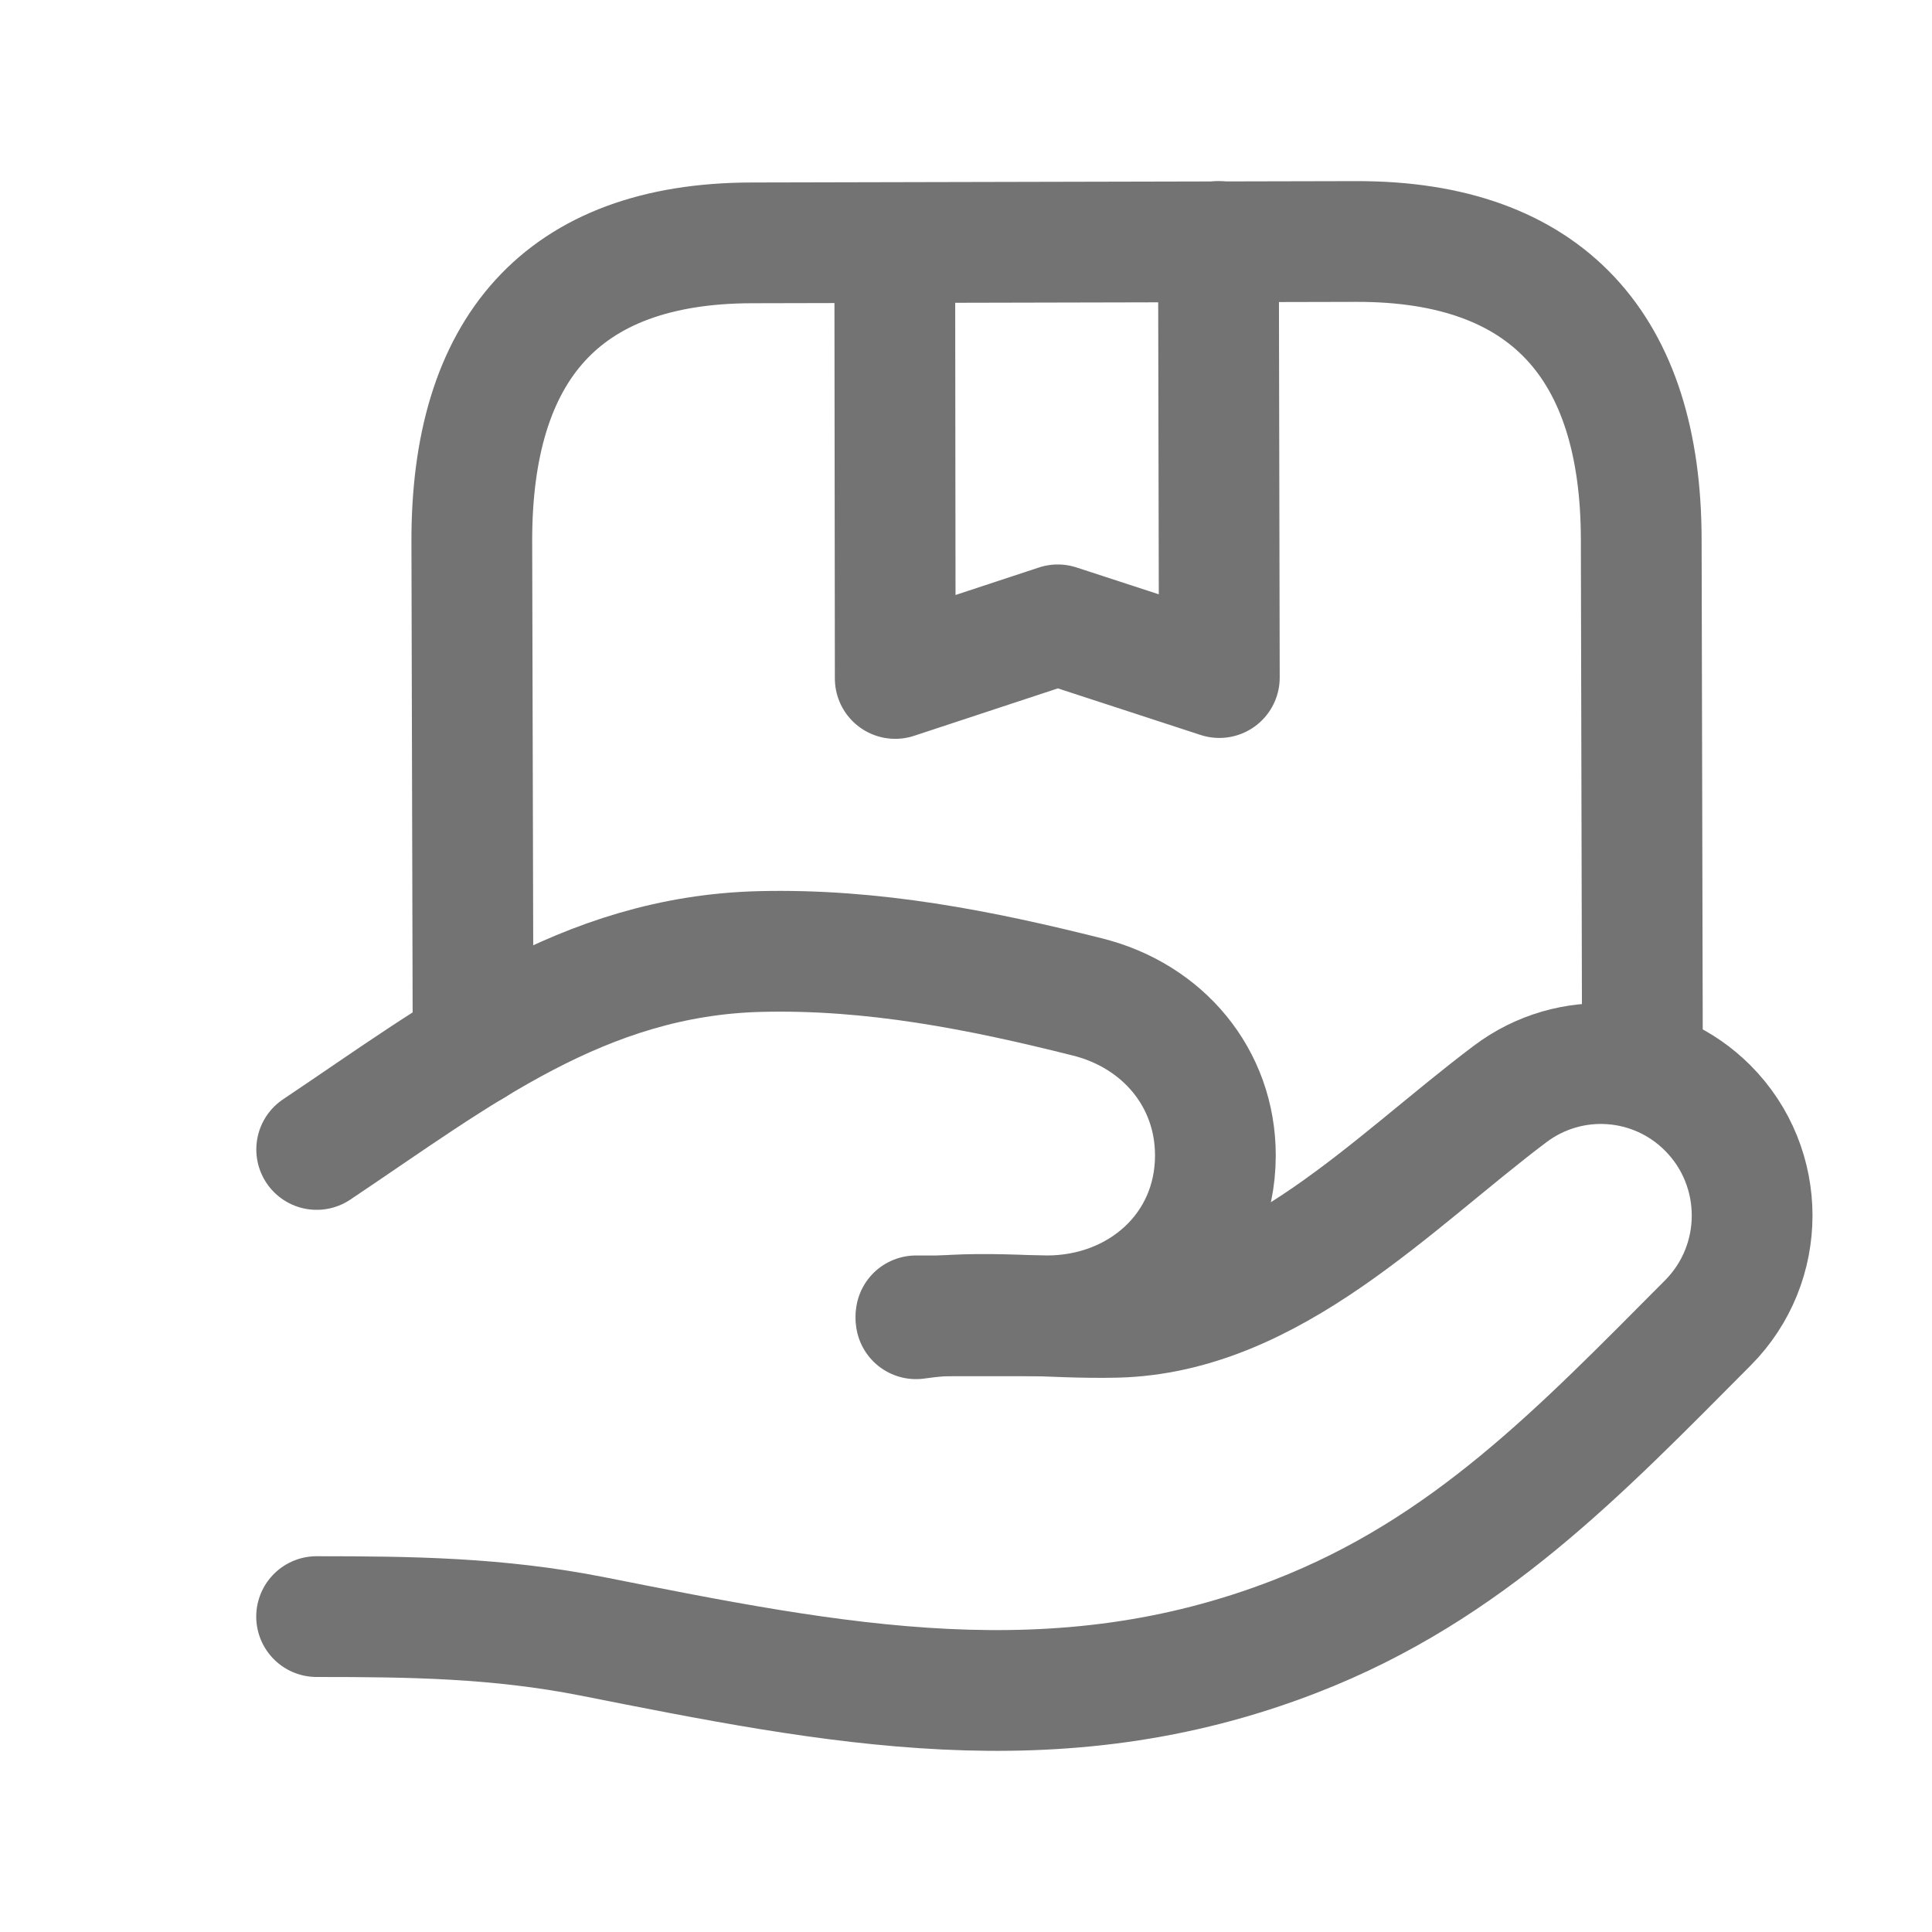 <svg width="24" height="24" viewBox="0 0 24 24" fill="none" xmlns="http://www.w3.org/2000/svg">
<path d="M11.379 16.382C12.2 16.262 13.036 16.384 13.865 16.364C15.788 16.318 17.294 14.692 18.759 13.59C19.507 13.026 20.554 13.101 21.215 13.765C21.949 14.502 21.949 15.697 21.215 16.434C19.634 18.022 18.237 19.494 16.095 20.326C13.121 21.483 10.362 20.923 7.351 20.326C6.185 20.097 5.112 20.082 3.933 20.082" stroke="#737373" stroke-width="1.5" stroke-linecap="round" stroke-linejoin="round"/>
<path d="M11.379 16.346H13.003C14.161 16.346 15.098 15.513 15.098 14.353C15.098 13.39 14.445 12.619 13.511 12.385C12.175 12.049 10.841 11.786 9.445 11.82C7.234 11.874 5.687 13.106 3.934 14.279" stroke="#737373" stroke-width="1.5" stroke-linecap="round" stroke-linejoin="round"/>
<path d="M20.403 13.212L20.388 6.694C20.383 4.316 19.226 2.994 16.847 3L9.339 3.017C6.967 3.021 5.856 4.351 5.861 6.728L5.877 12.994" stroke="#737373" stroke-width="1.5" stroke-linecap="round" stroke-linejoin="round"/>
<path d="M15.136 3L15.147 8.417L13.14 7.762L11.121 8.428L11.115 3.018" stroke="#737373" stroke-width="1.5" stroke-linecap="round" stroke-linejoin="round"/>
</svg>
